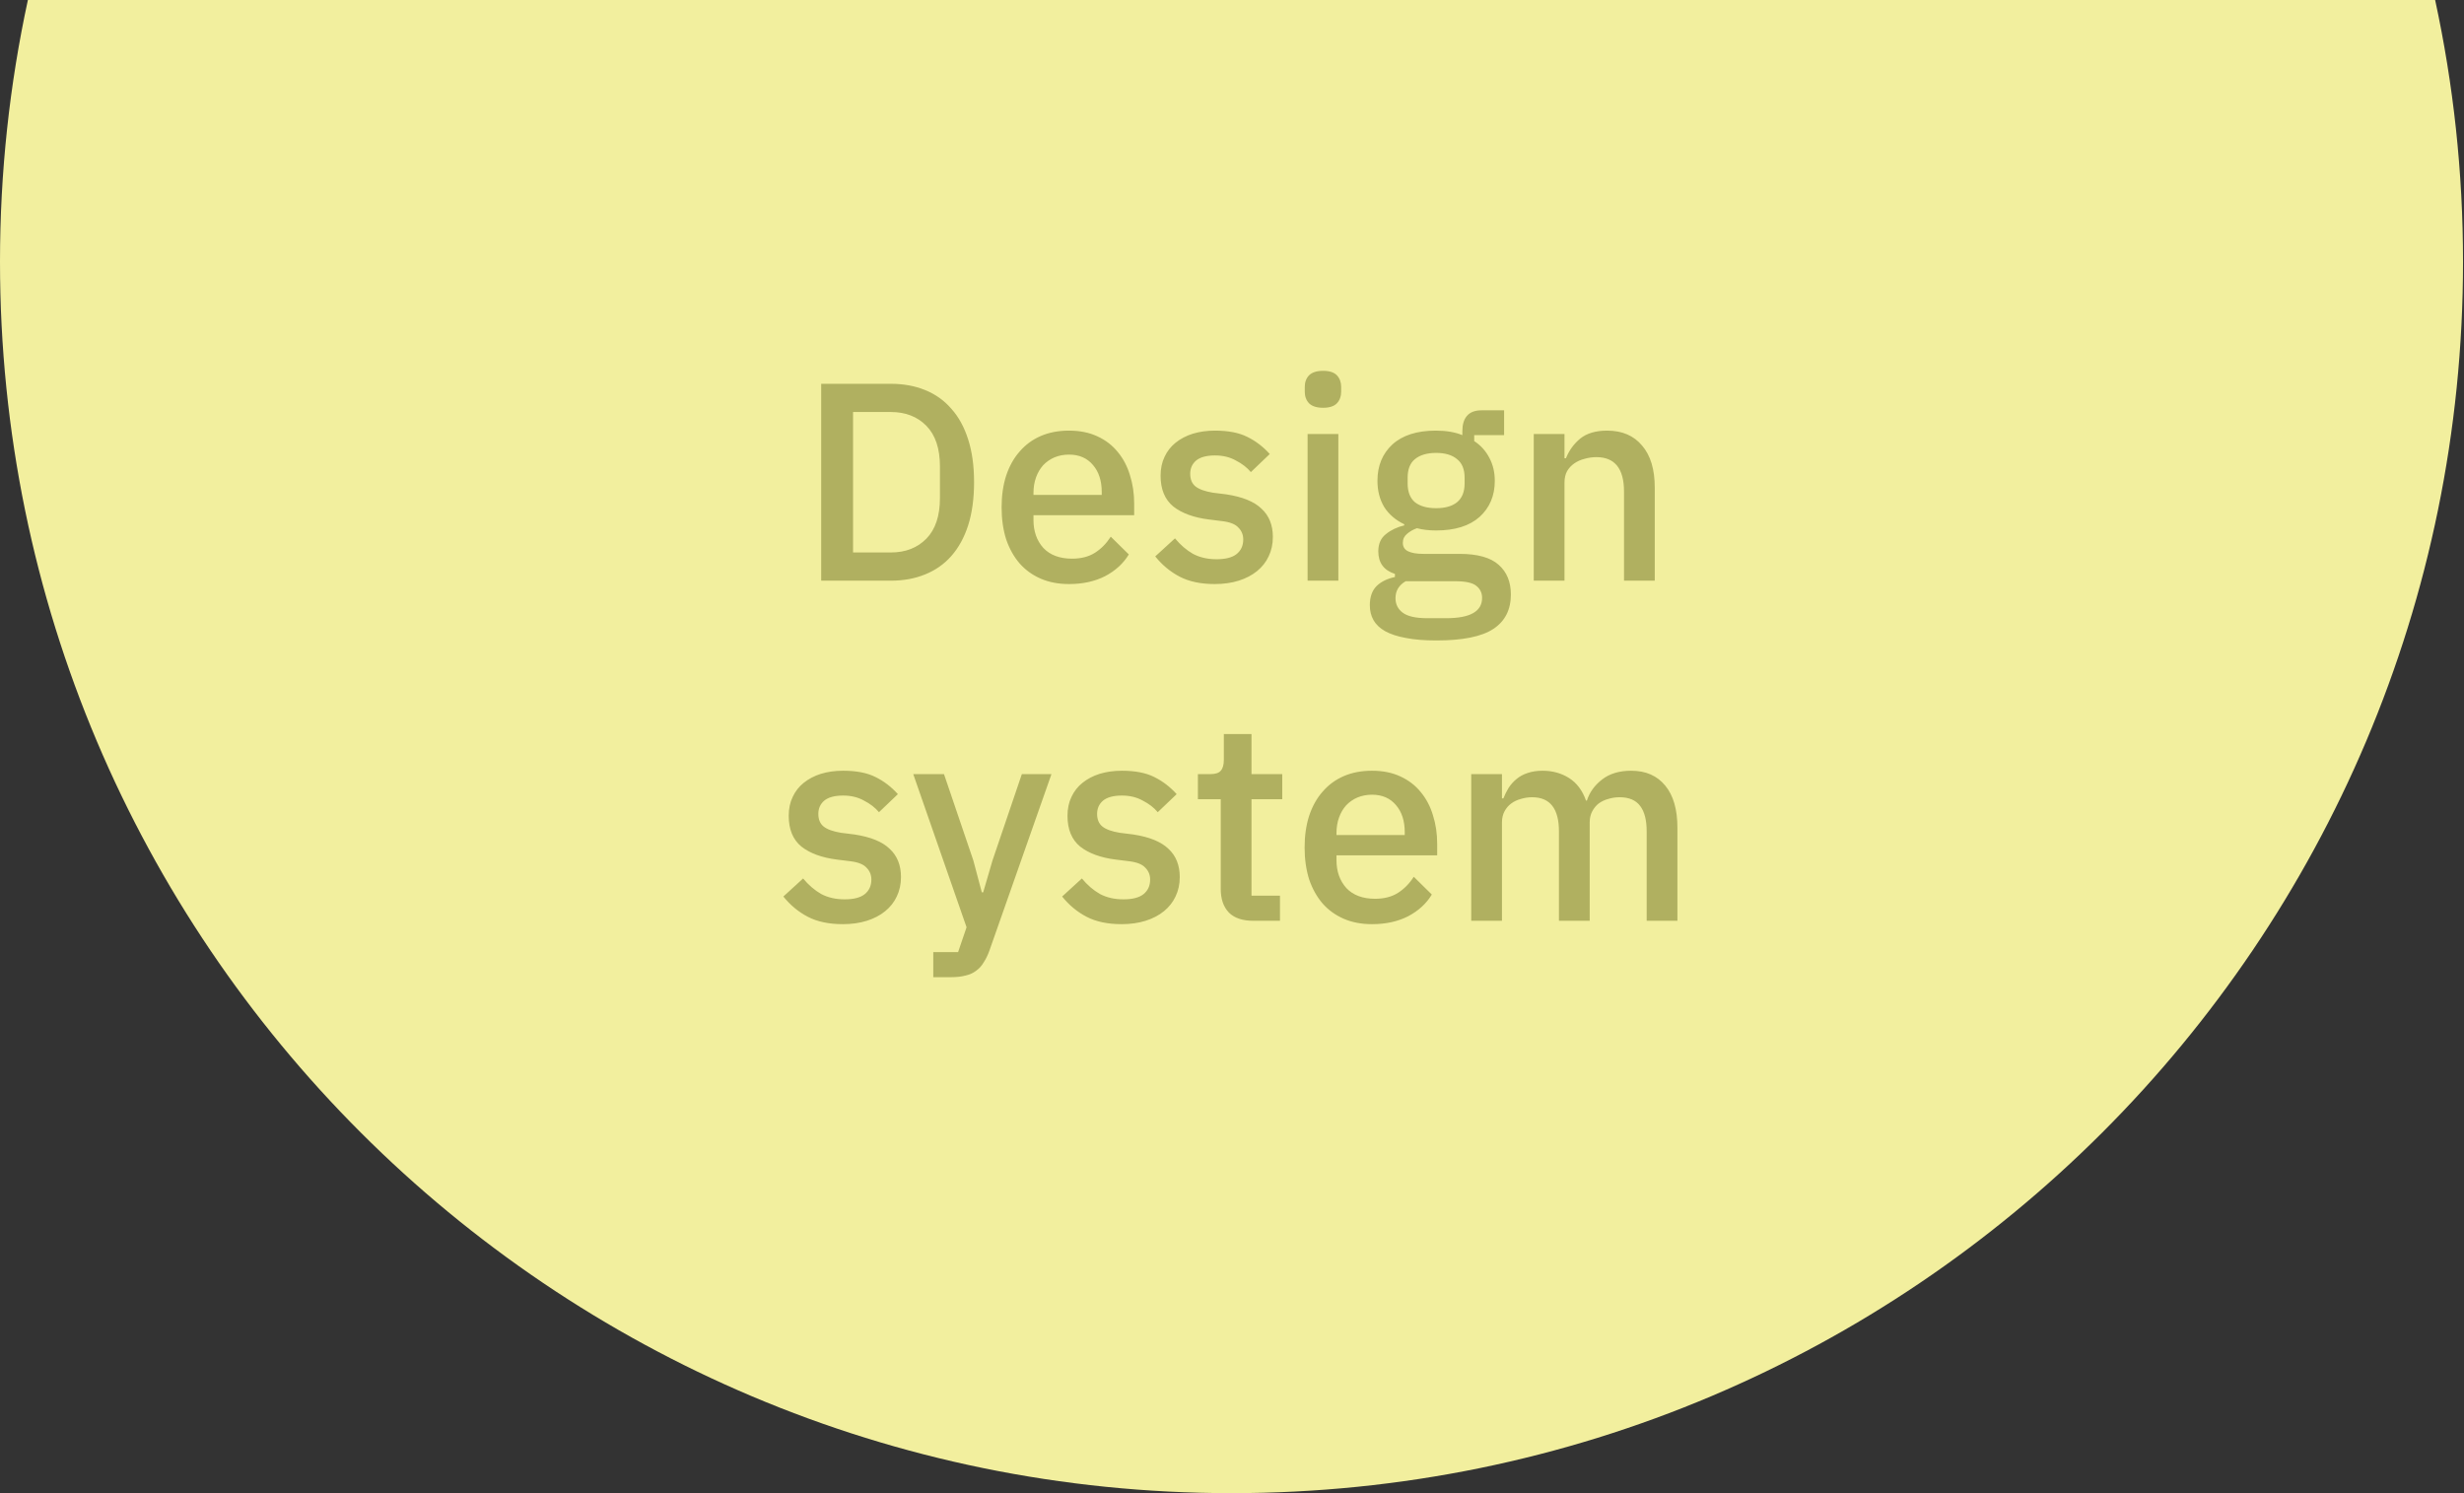 <svg width="297" height="180" viewBox="0 0 297 180" fill="none" xmlns="http://www.w3.org/2000/svg">
<rect x="0" y="0" width="297" height="180" fill="#333333" stroke="none"/>
<path fill-rule="evenodd" clipRule="evenodd" d="M3.362 0C1.16 10.17 0 20.729 0 31.558C0 113.54 66.46 180 148.442 180C230.424 180 296.883 113.54 296.883 31.558C296.883 20.729 295.723 10.17 293.522 0H3.362Z" fill="#F2EF9E"/>
<path d="M98.982 46.268H107.38C108.898 46.268 110.27 46.517 111.494 47.016C112.74 47.515 113.794 48.263 114.656 49.26C115.54 50.235 116.22 51.47 116.696 52.966C117.172 54.439 117.41 56.162 117.41 58.134C117.41 60.106 117.172 61.84 116.696 63.336C116.22 64.809 115.54 66.045 114.656 67.042C113.794 68.017 112.74 68.753 111.494 69.252C110.27 69.751 108.898 70 107.38 70H98.982V46.268ZM107.38 66.6C109.148 66.6 110.576 66.045 111.664 64.934C112.752 63.823 113.296 62.191 113.296 60.038V56.23C113.296 54.077 112.752 52.445 111.664 51.334C110.576 50.223 109.148 49.668 107.38 49.668H102.824V66.6H107.38ZM128.855 70.408C127.585 70.408 126.452 70.193 125.455 69.762C124.457 69.331 123.607 68.719 122.905 67.926C122.202 67.11 121.658 66.135 121.273 65.002C120.91 63.846 120.729 62.565 120.729 61.16C120.729 59.755 120.91 58.485 121.273 57.352C121.658 56.196 122.202 55.221 122.905 54.428C123.607 53.612 124.457 52.989 125.455 52.558C126.452 52.127 127.585 51.912 128.855 51.912C130.147 51.912 131.28 52.139 132.255 52.592C133.252 53.045 134.079 53.68 134.737 54.496C135.394 55.289 135.881 56.219 136.199 57.284C136.539 58.349 136.709 59.494 136.709 60.718V62.112H124.571V62.69C124.571 64.05 124.967 65.172 125.761 66.056C126.577 66.917 127.733 67.348 129.229 67.348C130.317 67.348 131.235 67.11 131.983 66.634C132.731 66.158 133.365 65.512 133.887 64.696L136.063 66.838C135.405 67.926 134.453 68.799 133.207 69.456C131.96 70.091 130.509 70.408 128.855 70.408ZM128.855 54.802C128.22 54.802 127.631 54.915 127.087 55.142C126.565 55.369 126.112 55.686 125.727 56.094C125.364 56.502 125.081 56.989 124.877 57.556C124.673 58.123 124.571 58.746 124.571 59.426V59.664H132.799V59.324C132.799 57.964 132.447 56.876 131.745 56.06C131.042 55.221 130.079 54.802 128.855 54.802ZM146.421 70.408C144.744 70.408 143.339 70.113 142.205 69.524C141.072 68.935 140.086 68.119 139.247 67.076L141.627 64.9C142.285 65.693 143.01 66.317 143.803 66.77C144.619 67.201 145.56 67.416 146.625 67.416C147.713 67.416 148.518 67.212 149.039 66.804C149.583 66.373 149.855 65.784 149.855 65.036C149.855 64.469 149.663 63.993 149.277 63.608C148.915 63.2 148.269 62.939 147.339 62.826L145.707 62.622C143.894 62.395 142.466 61.874 141.423 61.058C140.403 60.219 139.893 58.984 139.893 57.352C139.893 56.491 140.052 55.731 140.369 55.074C140.687 54.394 141.129 53.827 141.695 53.374C142.285 52.898 142.976 52.535 143.769 52.286C144.585 52.037 145.481 51.912 146.455 51.912C148.042 51.912 149.334 52.161 150.331 52.66C151.351 53.159 152.258 53.85 153.051 54.734L150.773 56.91C150.32 56.366 149.719 55.901 148.971 55.516C148.246 55.108 147.407 54.904 146.455 54.904C145.435 54.904 144.676 55.108 144.177 55.516C143.701 55.924 143.463 56.457 143.463 57.114C143.463 57.794 143.679 58.304 144.109 58.644C144.54 58.984 145.231 59.233 146.183 59.392L147.815 59.596C149.765 59.891 151.181 60.469 152.065 61.33C152.972 62.169 153.425 63.302 153.425 64.73C153.425 65.591 153.255 66.373 152.915 67.076C152.598 67.756 152.133 68.345 151.521 68.844C150.909 69.343 150.173 69.728 149.311 70C148.45 70.272 147.487 70.408 146.421 70.408ZM159.482 49.158C158.711 49.158 158.145 48.977 157.782 48.614C157.442 48.251 157.272 47.787 157.272 47.22V46.642C157.272 46.075 157.442 45.611 157.782 45.248C158.145 44.885 158.711 44.704 159.482 44.704C160.253 44.704 160.808 44.885 161.148 45.248C161.488 45.611 161.658 46.075 161.658 46.642V47.22C161.658 47.787 161.488 48.251 161.148 48.614C160.808 48.977 160.253 49.158 159.482 49.158ZM157.612 52.32H161.318V70H157.612V52.32ZM182.114 71.666C182.114 73.502 181.411 74.885 180.006 75.814C178.601 76.743 176.311 77.208 173.138 77.208C171.687 77.208 170.452 77.106 169.432 76.902C168.435 76.721 167.607 76.449 166.95 76.086C166.315 75.723 165.851 75.281 165.556 74.76C165.261 74.239 165.114 73.638 165.114 72.958C165.114 71.983 165.375 71.224 165.896 70.68C166.44 70.136 167.188 69.762 168.14 69.558V69.184C166.803 68.753 166.134 67.847 166.134 66.464C166.134 65.557 166.44 64.866 167.052 64.39C167.664 63.891 168.401 63.54 169.262 63.336V63.2C168.219 62.701 167.415 62.01 166.848 61.126C166.304 60.219 166.032 59.165 166.032 57.964C166.032 56.151 166.633 54.689 167.834 53.578C169.058 52.467 170.803 51.912 173.07 51.912C174.317 51.912 175.382 52.093 176.266 52.456V51.98C176.266 51.187 176.447 50.575 176.81 50.144C177.195 49.691 177.785 49.464 178.578 49.464H181.298V52.456H177.694V53.17C178.487 53.691 179.099 54.371 179.53 55.21C179.961 56.026 180.176 56.944 180.176 57.964C180.176 59.755 179.564 61.205 178.34 62.316C177.116 63.404 175.371 63.948 173.104 63.948C172.243 63.948 171.472 63.857 170.792 63.676C170.339 63.835 169.942 64.061 169.602 64.356C169.262 64.628 169.092 64.991 169.092 65.444C169.092 65.92 169.307 66.26 169.738 66.464C170.169 66.668 170.781 66.77 171.574 66.77H175.926C178.102 66.77 179.677 67.212 180.652 68.096C181.627 68.957 182.114 70.147 182.114 71.666ZM178.646 72.074C178.646 71.462 178.408 70.975 177.932 70.612C177.479 70.249 176.64 70.068 175.416 70.068H169.432C168.616 70.544 168.208 71.224 168.208 72.108C168.208 72.833 168.491 73.411 169.058 73.842C169.647 74.295 170.633 74.522 172.016 74.522H174.328C177.207 74.522 178.646 73.706 178.646 72.074ZM173.104 61.262C174.192 61.262 175.031 61.024 175.62 60.548C176.232 60.049 176.538 59.29 176.538 58.27V57.59C176.538 56.57 176.232 55.822 175.62 55.346C175.031 54.847 174.192 54.598 173.104 54.598C172.016 54.598 171.166 54.847 170.554 55.346C169.965 55.822 169.67 56.57 169.67 57.59V58.27C169.67 59.29 169.965 60.049 170.554 60.548C171.166 61.024 172.016 61.262 173.104 61.262ZM184.872 70V52.32H188.578V55.244H188.748C189.133 54.292 189.711 53.499 190.482 52.864C191.275 52.229 192.352 51.912 193.712 51.912C195.525 51.912 196.93 52.513 197.928 53.714C198.948 54.893 199.458 56.581 199.458 58.78V70H195.752V59.256C195.752 56.491 194.641 55.108 192.42 55.108C191.944 55.108 191.468 55.176 190.992 55.312C190.538 55.425 190.13 55.607 189.768 55.856C189.405 56.105 189.11 56.423 188.884 56.808C188.68 57.193 188.578 57.647 188.578 58.168V70H184.872ZM101.597 111.408C99.92 111.408 98.514 111.113 97.381 110.524C96.248 109.935 95.262 109.119 94.423 108.076L96.803 105.9C97.46 106.693 98.186 107.317 98.979 107.77C99.795 108.201 100.736 108.416 101.801 108.416C102.889 108.416 103.694 108.212 104.215 107.804C104.759 107.373 105.031 106.784 105.031 106.036C105.031 105.469 104.838 104.993 104.453 104.608C104.09 104.2 103.444 103.939 102.515 103.826L100.883 103.622C99.07 103.395 97.642 102.874 96.599 102.058C95.579 101.219 95.069 99.984 95.069 98.352C95.069 97.491 95.228 96.731 95.545 96.074C95.862 95.394 96.304 94.827 96.871 94.374C97.46 93.898 98.152 93.535 98.945 93.286C99.761 93.037 100.656 92.912 101.631 92.912C103.218 92.912 104.51 93.161 105.507 93.66C106.527 94.159 107.434 94.85 108.227 95.734L105.949 97.91C105.496 97.366 104.895 96.901 104.147 96.516C103.422 96.108 102.583 95.904 101.631 95.904C100.611 95.904 99.852 96.108 99.353 96.516C98.877 96.924 98.639 97.457 98.639 98.114C98.639 98.794 98.854 99.304 99.285 99.644C99.716 99.984 100.407 100.233 101.359 100.392L102.991 100.596C104.94 100.891 106.357 101.469 107.241 102.33C108.148 103.169 108.601 104.302 108.601 105.73C108.601 106.591 108.431 107.373 108.091 108.076C107.774 108.756 107.309 109.345 106.697 109.844C106.085 110.343 105.348 110.728 104.487 111C103.626 111.272 102.662 111.408 101.597 111.408ZM123.169 93.32H126.739L119.293 114.502C119.089 115.091 118.851 115.59 118.579 115.998C118.33 116.429 118.024 116.769 117.661 117.018C117.321 117.29 116.902 117.483 116.403 117.596C115.904 117.732 115.315 117.8 114.635 117.8H112.493V114.774H115.485L116.505 111.782L110.079 93.32H113.785L117.321 103.724L118.341 107.566H118.511L119.633 103.724L123.169 93.32ZM135.199 111.408C133.521 111.408 132.116 111.113 130.983 110.524C129.849 109.935 128.863 109.119 128.025 108.076L130.405 105.9C131.062 106.693 131.787 107.317 132.581 107.77C133.397 108.201 134.337 108.416 135.403 108.416C136.491 108.416 137.295 108.212 137.817 107.804C138.361 107.373 138.633 106.784 138.633 106.036C138.633 105.469 138.44 104.993 138.055 104.608C137.692 104.2 137.046 103.939 136.117 103.826L134.485 103.622C132.671 103.395 131.243 102.874 130.201 102.058C129.181 101.219 128.671 99.984 128.671 98.352C128.671 97.491 128.829 96.731 129.147 96.074C129.464 95.394 129.906 94.827 130.473 94.374C131.062 93.898 131.753 93.535 132.547 93.286C133.363 93.037 134.258 92.912 135.233 92.912C136.819 92.912 138.111 93.161 139.109 93.66C140.129 94.159 141.035 94.85 141.829 95.734L139.551 97.91C139.097 97.366 138.497 96.901 137.749 96.516C137.023 96.108 136.185 95.904 135.233 95.904C134.213 95.904 133.453 96.108 132.955 96.516C132.479 96.924 132.241 97.457 132.241 98.114C132.241 98.794 132.456 99.304 132.887 99.644C133.317 99.984 134.009 100.233 134.961 100.392L136.593 100.596C138.542 100.891 139.959 101.469 140.843 102.33C141.749 103.169 142.203 104.302 142.203 105.73C142.203 106.591 142.033 107.373 141.693 108.076C141.375 108.756 140.911 109.345 140.299 109.844C139.687 110.343 138.95 110.728 138.089 111C137.227 111.272 136.264 111.408 135.199 111.408ZM151.053 111C149.761 111 148.786 110.671 148.129 110.014C147.472 109.334 147.143 108.382 147.143 107.158V96.346H144.389V93.32H145.885C146.497 93.32 146.916 93.184 147.143 92.912C147.392 92.64 147.517 92.198 147.517 91.586V88.492H150.849V93.32H154.555V96.346H150.849V107.974H154.283V111H151.053ZM165.378 111.408C164.109 111.408 162.975 111.193 161.978 110.762C160.981 110.331 160.131 109.719 159.428 108.926C158.725 108.11 158.181 107.135 157.796 106.002C157.433 104.846 157.252 103.565 157.252 102.16C157.252 100.755 157.433 99.485 157.796 98.352C158.181 97.196 158.725 96.221 159.428 95.428C160.131 94.612 160.981 93.989 161.978 93.558C162.975 93.127 164.109 92.912 165.378 92.912C166.67 92.912 167.803 93.139 168.778 93.592C169.775 94.045 170.603 94.68 171.26 95.496C171.917 96.289 172.405 97.219 172.722 98.284C173.062 99.349 173.232 100.494 173.232 101.718V103.112H161.094V103.69C161.094 105.05 161.491 106.172 162.284 107.056C163.1 107.917 164.256 108.348 165.752 108.348C166.84 108.348 167.758 108.11 168.506 107.634C169.254 107.158 169.889 106.512 170.41 105.696L172.586 107.838C171.929 108.926 170.977 109.799 169.73 110.456C168.483 111.091 167.033 111.408 165.378 111.408ZM165.378 95.802C164.743 95.802 164.154 95.915 163.61 96.142C163.089 96.369 162.635 96.686 162.25 97.094C161.887 97.502 161.604 97.989 161.4 98.556C161.196 99.123 161.094 99.746 161.094 100.426V100.664H169.322V100.324C169.322 98.964 168.971 97.876 168.268 97.06C167.565 96.221 166.602 95.802 165.378 95.802ZM177.335 111V93.32H181.041V96.244H181.211C181.392 95.791 181.607 95.36 181.857 94.952C182.129 94.544 182.446 94.193 182.809 93.898C183.194 93.581 183.636 93.343 184.135 93.184C184.656 93.003 185.257 92.912 185.937 92.912C187.138 92.912 188.203 93.207 189.133 93.796C190.062 94.385 190.742 95.292 191.173 96.516H191.275C191.592 95.519 192.204 94.669 193.111 93.966C194.017 93.263 195.185 92.912 196.613 92.912C198.381 92.912 199.752 93.513 200.727 94.714C201.701 95.893 202.189 97.581 202.189 99.78V111H198.483V100.222C198.483 98.862 198.222 97.842 197.701 97.162C197.179 96.459 196.352 96.108 195.219 96.108C194.743 96.108 194.289 96.176 193.859 96.312C193.428 96.425 193.043 96.607 192.703 96.856C192.385 97.105 192.125 97.423 191.921 97.808C191.717 98.193 191.615 98.635 191.615 99.134V111H187.909V100.222C187.909 97.479 186.832 96.108 184.679 96.108C184.225 96.108 183.772 96.176 183.319 96.312C182.888 96.425 182.503 96.607 182.163 96.856C181.823 97.105 181.551 97.423 181.347 97.808C181.143 98.193 181.041 98.635 181.041 99.134V111H177.335Z" fill="#B0B060"/>
</svg>
